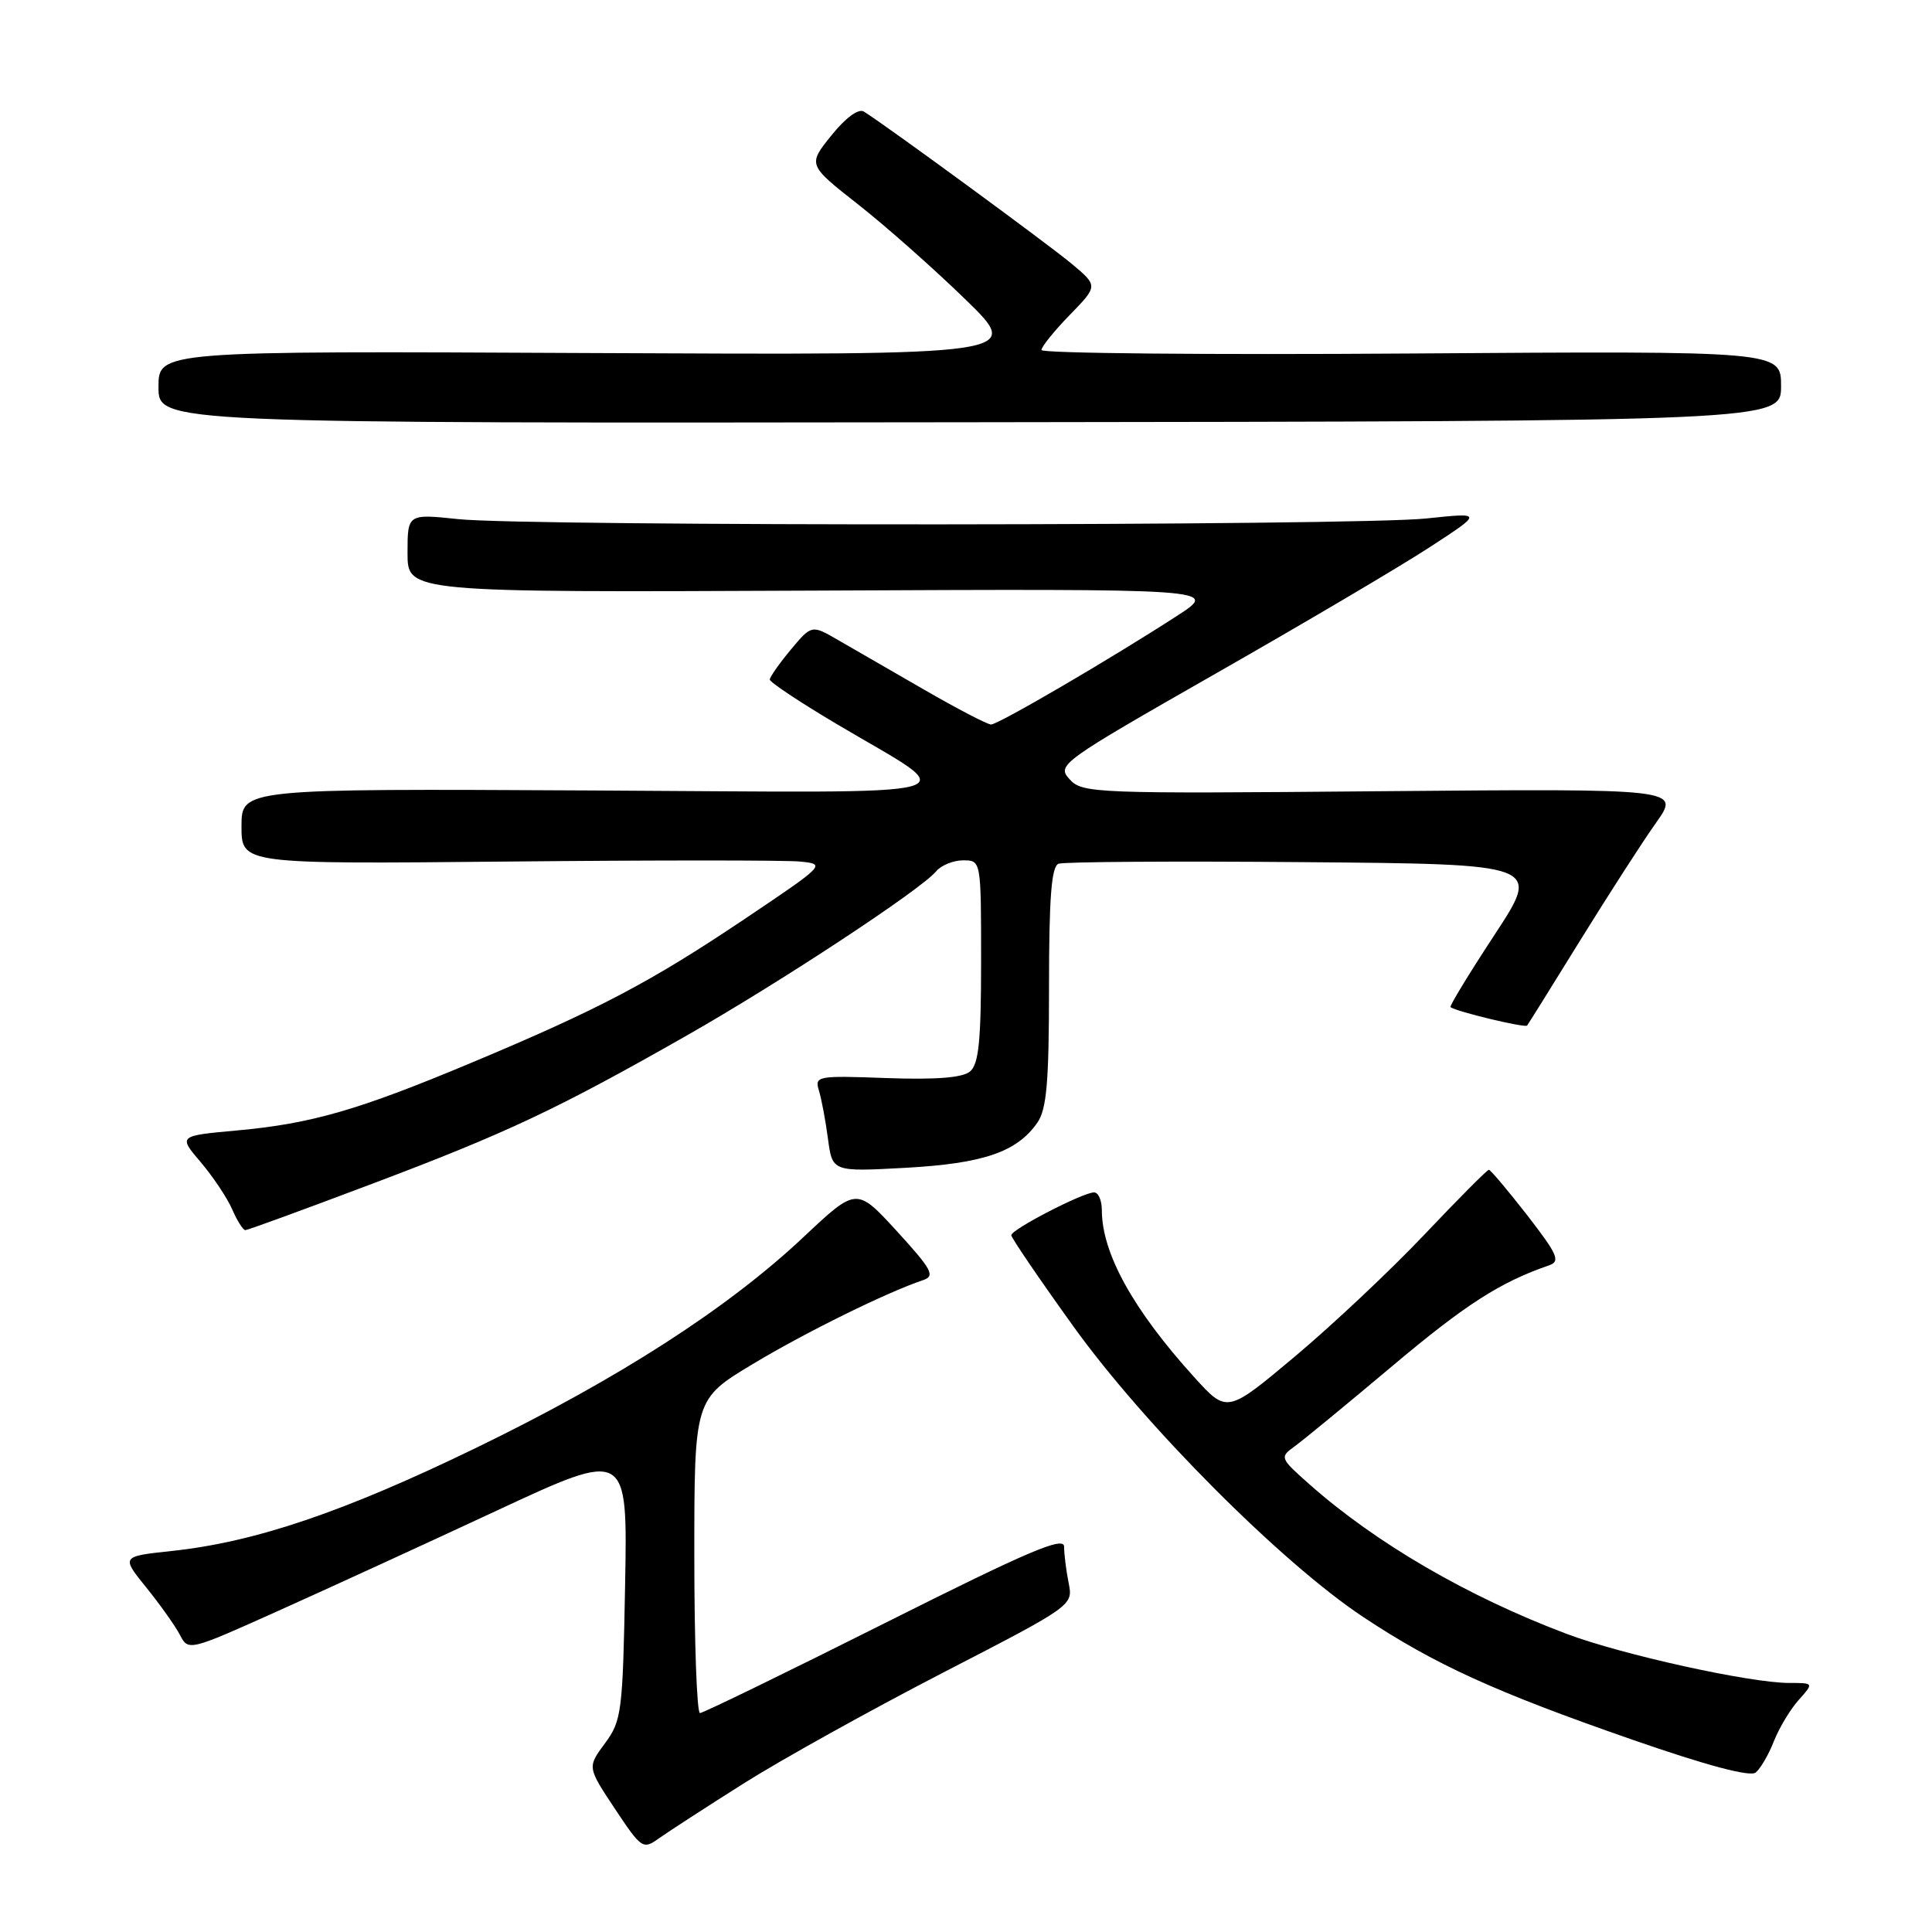 <?xml version="1.0" encoding="UTF-8" standalone="no"?>
<!DOCTYPE svg PUBLIC "-//W3C//DTD SVG 1.1//EN" "http://www.w3.org/Graphics/SVG/1.1/DTD/svg11.dtd" >
<svg xmlns="http://www.w3.org/2000/svg" xmlns:xlink="http://www.w3.org/1999/xlink" version="1.1" viewBox="0 0 256 256">
 <g >
 <path fill="currentColor"
d=" M 98.50 236.34 C 103.45 233.21 115.31 226.62 124.85 221.69 C 142.19 212.74 142.20 212.74 141.60 209.75 C 141.27 208.10 141.00 205.94 141.00 204.95 C 141.00 203.51 136.34 205.49 117.25 215.07 C 104.19 221.62 93.16 226.99 92.75 226.99 C 92.34 227.00 92.00 217.64 92.00 206.20 C 92.00 185.40 92.00 185.40 99.75 180.74 C 106.74 176.54 117.49 171.24 122.35 169.61 C 123.94 169.07 123.46 168.19 118.85 163.15 C 113.50 157.31 113.50 157.31 106.49 163.90 C 96.42 173.38 81.92 182.71 63.00 191.89 C 45.55 200.35 33.82 204.33 22.78 205.51 C 16.05 206.23 16.05 206.23 19.39 210.36 C 21.23 212.64 23.24 215.47 23.85 216.65 C 24.95 218.78 25.07 218.75 36.73 213.51 C 43.20 210.61 56.30 204.60 65.83 200.16 C 83.16 192.09 83.16 192.09 82.83 209.97 C 82.52 226.87 82.37 228.01 80.16 231.00 C 77.82 234.16 77.82 234.16 81.47 239.66 C 85.00 244.97 85.20 245.11 87.31 243.59 C 88.52 242.73 93.55 239.47 98.50 236.34 Z  M 235.05 230.72 C 235.75 228.95 237.23 226.49 238.34 225.25 C 240.35 223.00 240.35 223.00 237.08 223.00 C 231.90 223.00 214.93 219.26 207.60 216.50 C 194.51 211.57 182.34 204.50 173.50 196.67 C 169.60 193.22 169.55 193.09 171.52 191.67 C 172.63 190.87 178.48 186.06 184.52 180.98 C 194.21 172.83 198.77 169.90 205.27 167.66 C 206.79 167.13 206.39 166.22 202.36 161.02 C 199.78 157.71 197.50 155.00 197.28 155.00 C 197.06 155.00 193.23 158.85 188.77 163.56 C 184.32 168.26 176.60 175.53 171.63 179.70 C 162.59 187.29 162.59 187.29 158.22 182.46 C 150.14 173.54 146.00 166.05 146.00 160.35 C 146.00 159.06 145.54 158.00 144.97 158.00 C 143.50 158.00 134.00 162.91 134.00 163.67 C 134.00 164.01 137.68 169.42 142.17 175.67 C 151.61 188.83 169.78 207.06 180.63 214.26 C 190.11 220.55 198.07 224.18 216.30 230.52 C 226.20 233.96 231.90 235.47 232.64 234.87 C 233.27 234.35 234.36 232.49 235.05 230.72 Z  M 49.28 156.87 C 67.15 150.13 73.89 146.95 91.00 137.21 C 103.29 130.22 122.02 117.89 124.03 115.47 C 124.70 114.66 126.31 114.00 127.62 114.00 C 130.00 114.00 130.00 114.00 130.00 127.38 C 130.00 137.93 129.69 141.01 128.53 141.98 C 127.53 142.81 124.01 143.08 117.48 142.85 C 108.28 142.51 107.92 142.58 108.51 144.50 C 108.85 145.60 109.39 148.47 109.71 150.89 C 110.29 155.27 110.29 155.27 120.00 154.74 C 130.28 154.17 134.73 152.66 137.44 148.78 C 138.69 146.99 139.00 143.45 139.00 130.75 C 139.00 118.96 139.32 114.81 140.26 114.45 C 140.95 114.19 155.62 114.09 172.85 114.24 C 204.19 114.50 204.19 114.50 198.04 123.86 C 194.66 129.01 192.03 133.33 192.20 133.45 C 192.98 134.05 202.09 136.23 202.35 135.89 C 202.52 135.67 205.71 130.55 209.45 124.50 C 213.20 118.45 217.69 111.47 219.45 109.00 C 222.64 104.50 222.64 104.50 183.06 104.84 C 144.93 105.18 143.42 105.12 141.72 103.25 C 140.01 101.36 140.49 101.01 161.23 89.17 C 172.93 82.50 185.65 74.99 189.50 72.47 C 196.50 67.91 196.50 67.91 189.00 68.70 C 179.70 69.69 70.00 69.76 60.75 68.79 C 54.00 68.08 54.00 68.08 54.00 73.29 C 54.00 78.50 54.00 78.50 107.75 78.26 C 161.50 78.01 161.50 78.01 156.00 81.58 C 147.27 87.24 132.28 96.00 131.32 96.00 C 130.84 96.00 126.86 93.93 122.48 91.40 C 118.09 88.87 112.94 85.89 111.02 84.79 C 107.55 82.78 107.55 82.78 104.77 86.10 C 103.25 87.93 102.00 89.71 102.00 90.05 C 102.00 90.39 105.94 93.01 110.75 95.87 C 127.72 105.96 131.17 105.01 78.25 104.74 C 32.00 104.50 32.00 104.50 32.00 109.50 C 32.00 114.50 32.00 114.50 67.25 114.16 C 86.64 113.97 104.08 113.97 106.00 114.16 C 109.47 114.50 109.40 114.56 98.61 121.81 C 86.17 130.16 79.28 133.78 62.44 140.83 C 47.50 147.09 41.29 148.89 31.42 149.79 C 23.62 150.50 23.62 150.50 26.60 154.00 C 28.24 155.93 30.11 158.74 30.77 160.25 C 31.42 161.76 32.21 163.00 32.51 163.00 C 32.81 163.00 40.36 160.24 49.28 156.87 Z  M 236.00 51.16 C 236.00 46.50 236.00 46.50 187.00 46.84 C 160.05 47.03 138.00 46.82 138.00 46.38 C 138.00 45.94 139.69 43.85 141.75 41.73 C 145.50 37.88 145.50 37.88 142.00 34.95 C 138.81 32.29 117.24 16.49 114.46 14.78 C 113.75 14.35 112.04 15.61 110.16 17.95 C 107.03 21.84 107.03 21.84 113.72 27.10 C 117.40 29.99 123.81 35.67 127.96 39.71 C 135.50 47.05 135.50 47.05 78.25 46.78 C 21.00 46.50 21.00 46.50 21.00 51.29 C 21.00 56.09 21.00 56.09 128.50 55.95 C 236.00 55.82 236.00 55.82 236.00 51.16 Z "/>
</g>
</svg>